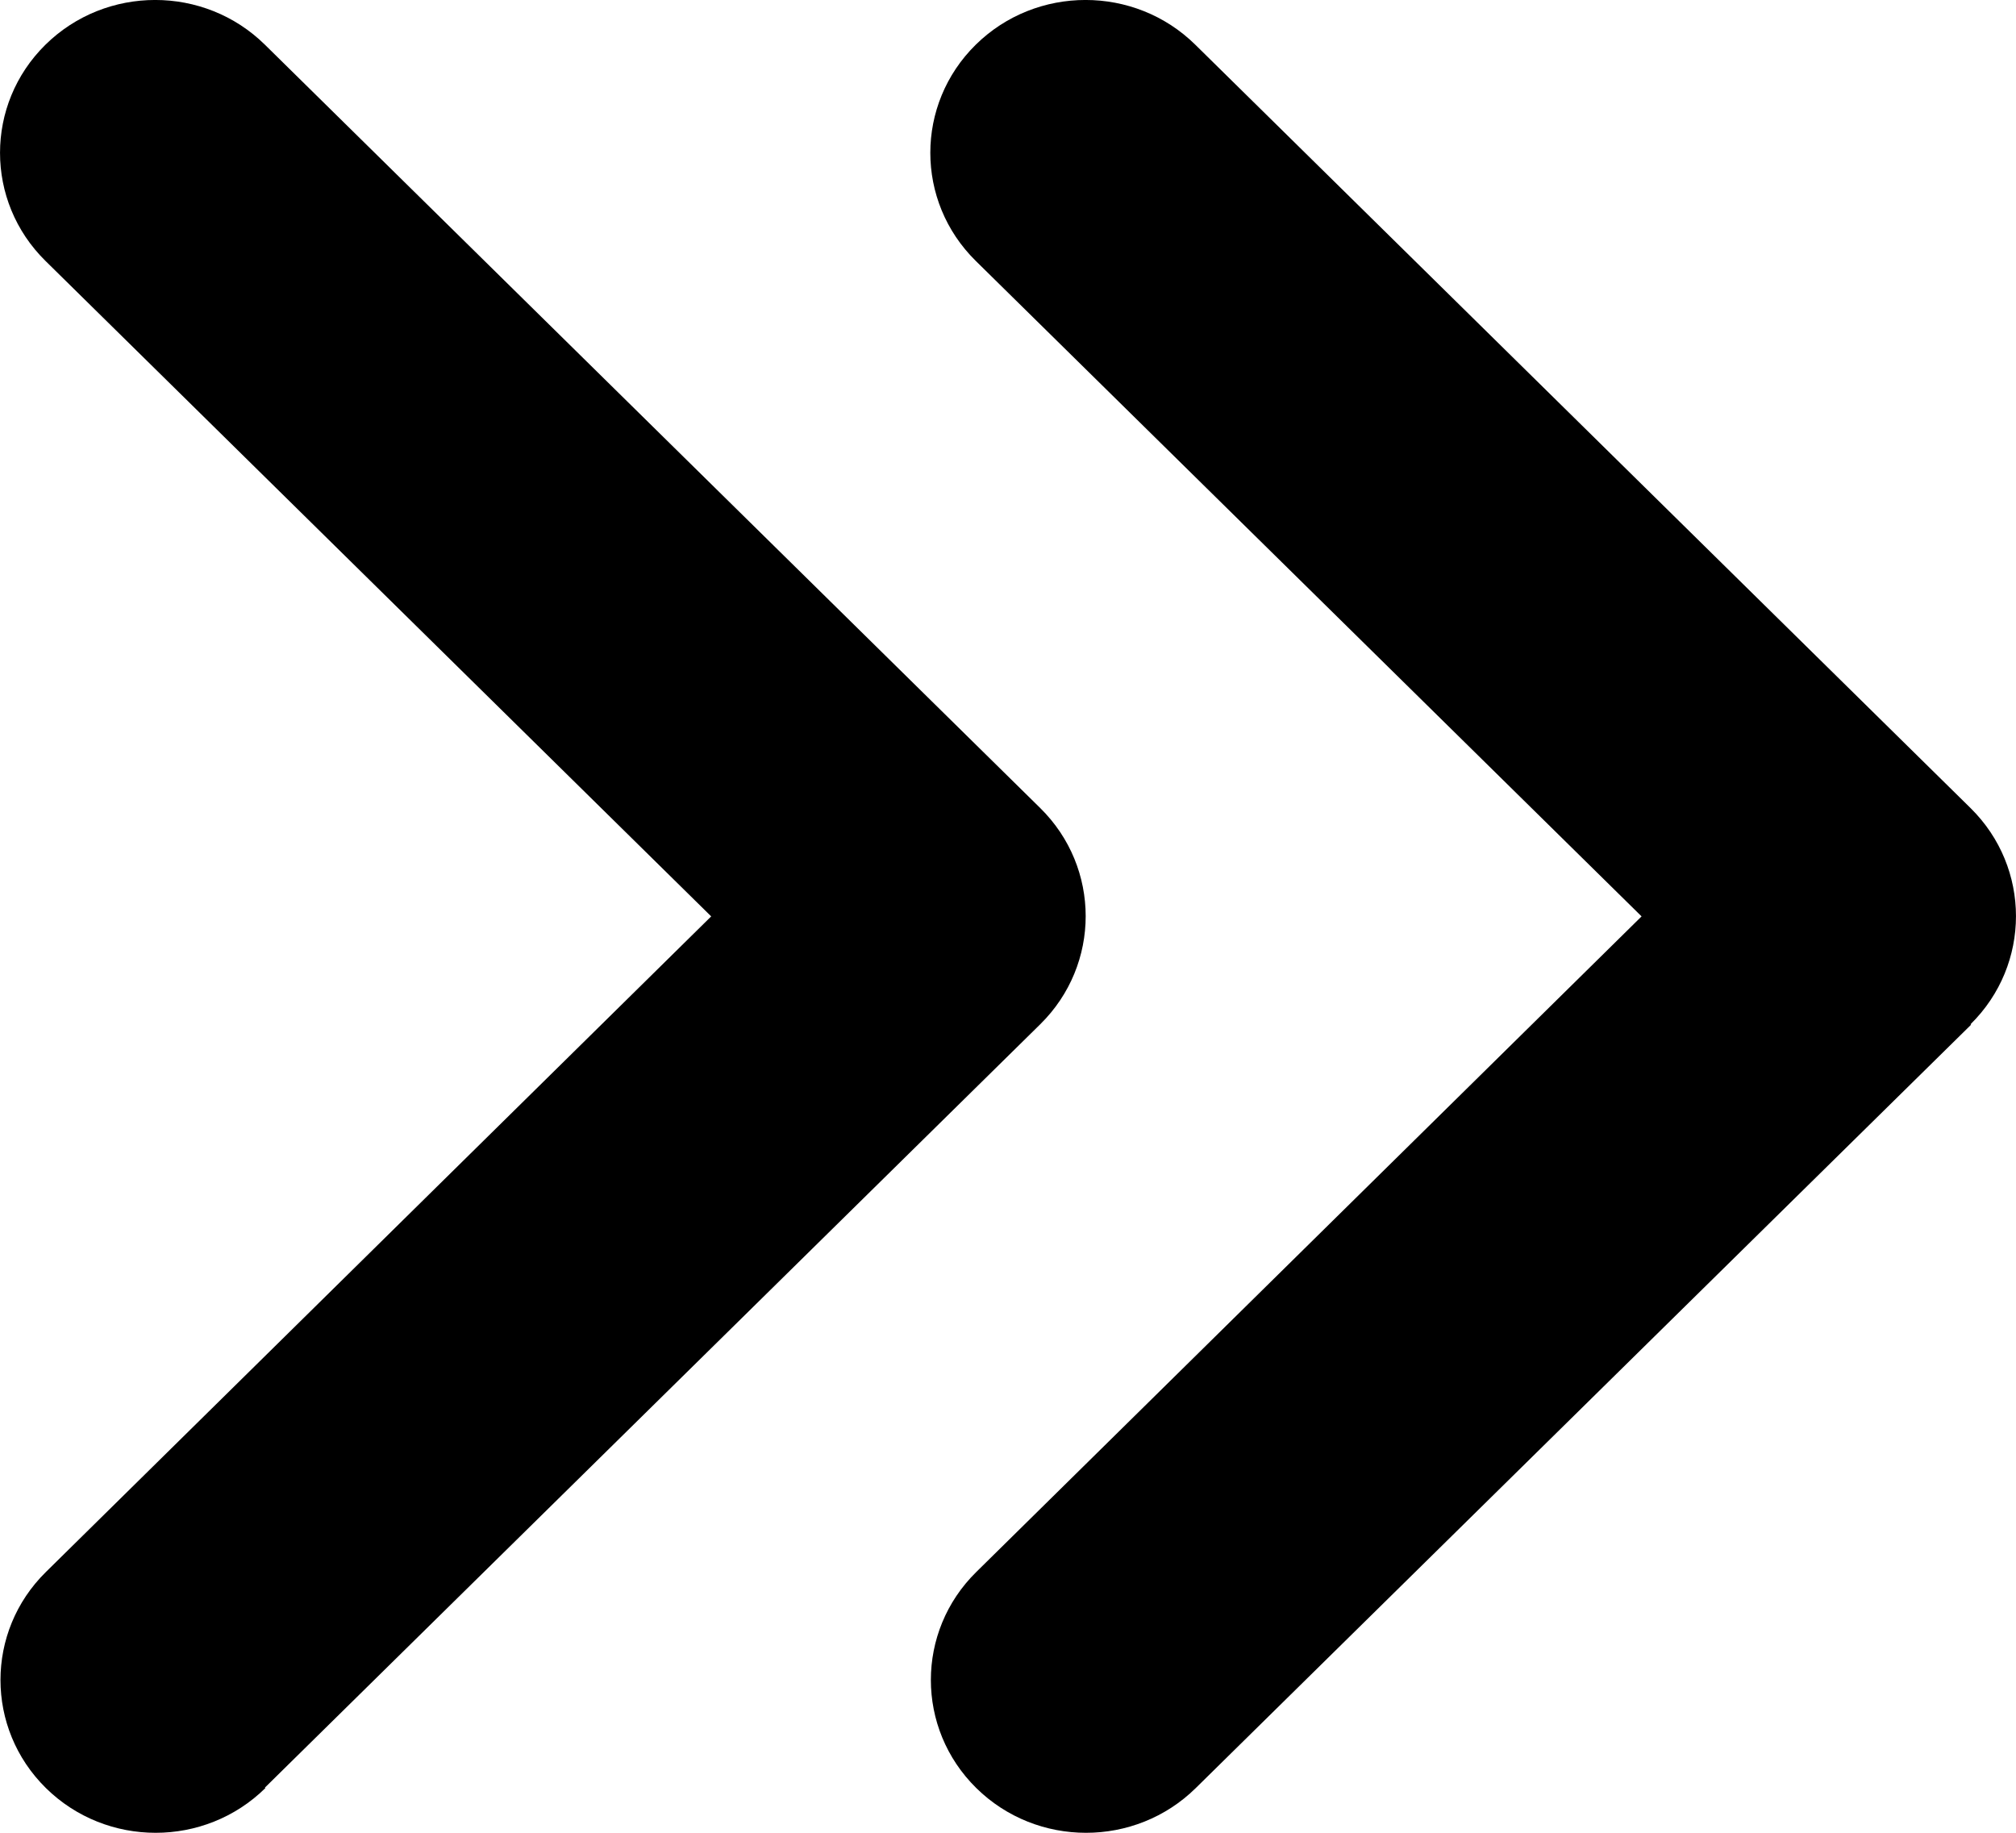 <svg width="22" height="20" viewBox="0 0 22 20" fill="none" xmlns="http://www.w3.org/2000/svg">
<path d="M21.504 11.177C22.165 10.526 22.165 9.469 21.504 8.818L13.044 0.488C12.383 -0.163 11.309 -0.163 10.648 0.488C9.987 1.139 9.987 2.196 10.648 2.847L17.914 10L10.654 17.154C9.993 17.804 9.993 18.861 10.654 19.512C11.315 20.163 12.388 20.163 13.049 19.512L21.51 11.182L21.504 11.177ZM2.891 19.507L11.352 11.177C12.013 10.526 12.013 9.469 11.352 8.818L2.891 0.488C2.23 -0.163 1.157 -0.163 0.496 0.488C-0.165 1.139 -0.165 2.196 0.496 2.847L7.761 10L0.501 17.154C-0.16 17.804 -0.16 18.861 0.501 19.512C1.162 20.163 2.235 20.163 2.896 19.512L2.891 19.507Z" fill="black"/>
</svg>

